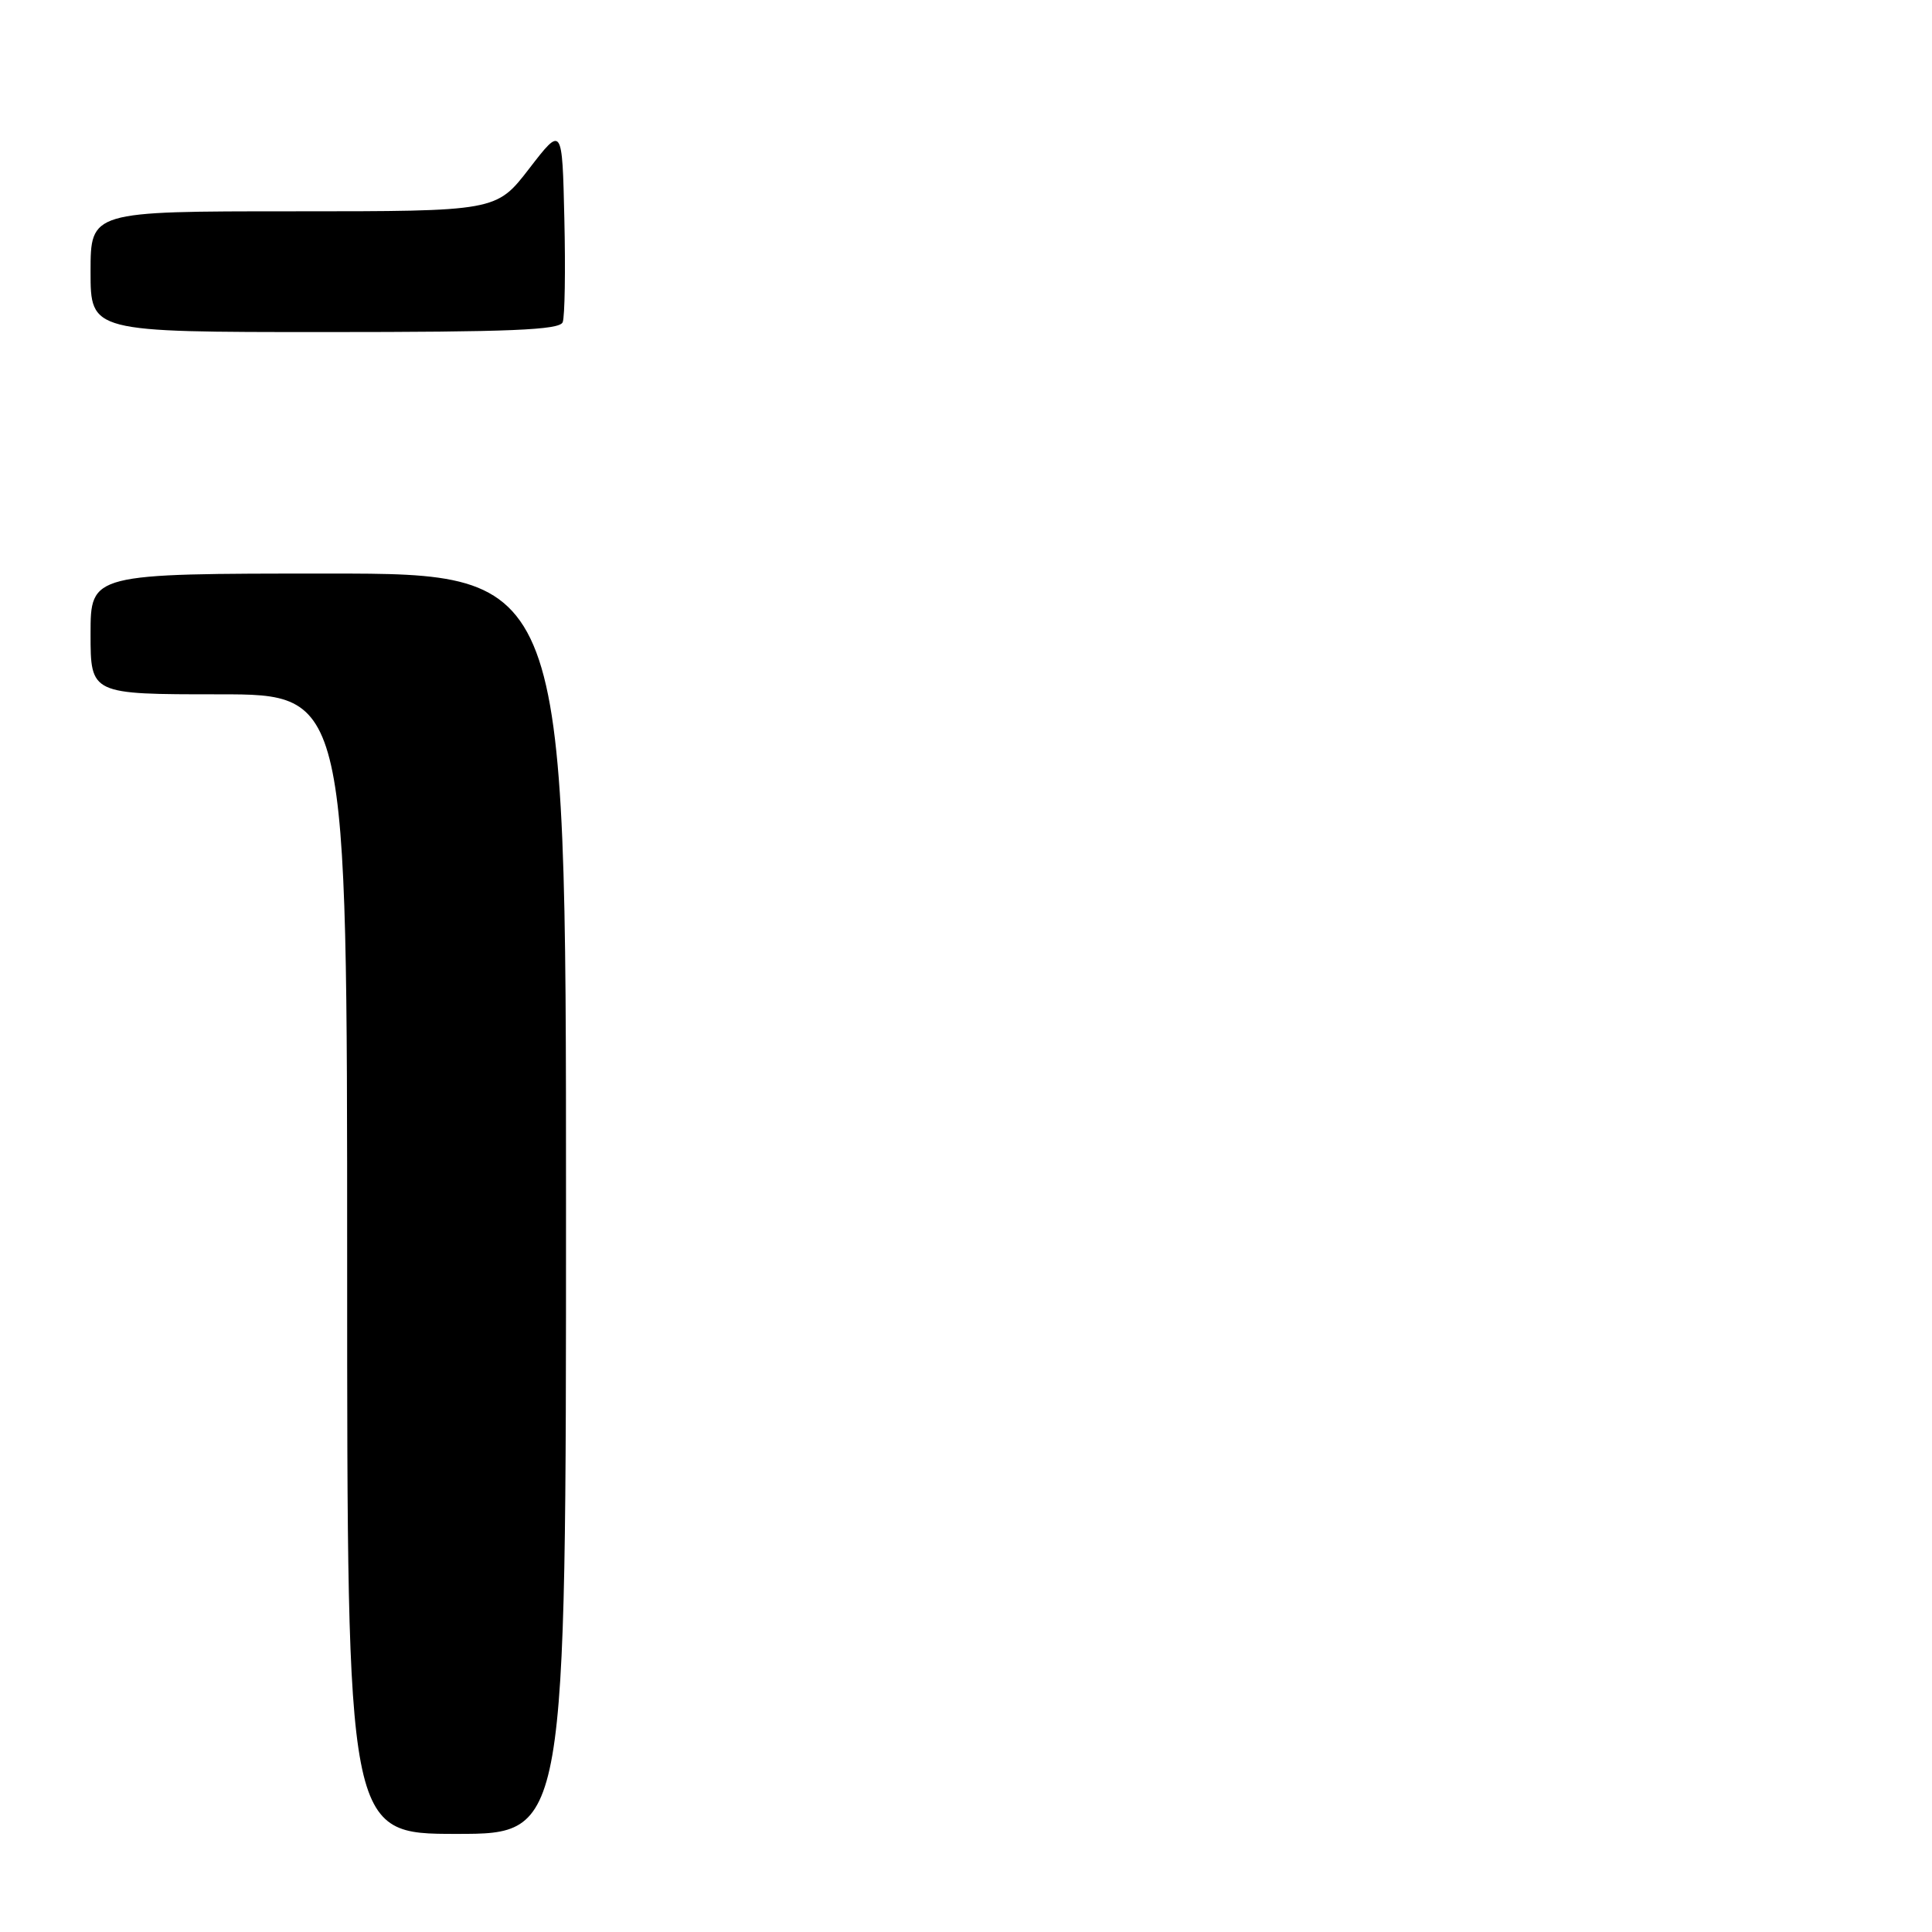 <?xml version="1.0" encoding="UTF-8" standalone="no"?>
<!DOCTYPE svg PUBLIC "-//W3C//DTD SVG 1.1//EN" "http://www.w3.org/Graphics/SVG/1.1/DTD/svg11.dtd" >
<svg xmlns="http://www.w3.org/2000/svg" xmlns:xlink="http://www.w3.org/1999/xlink" version="1.1" viewBox="0 0 256 256">
 <g >
 <path fill="currentColor"
d=" M 75.00 159.50 C 75.00 76.00 75.00 76.00 43.50 76.00 C 12.00 76.00 12.00 76.00 12.00 84.00 C 12.00 92.00 12.00 92.00 29.00 92.00 C 46.00 92.00 46.00 92.00 46.00 167.50 C 46.00 243.00 46.00 243.00 60.50 243.00 C 75.00 243.00 75.00 243.00 75.00 159.50 Z  M 74.56 42.69 C 74.84 41.98 74.94 35.82 74.78 29.02 C 74.50 16.66 74.50 16.66 70.13 22.33 C 65.76 28.00 65.76 28.00 38.88 28.00 C 12.00 28.00 12.00 28.00 12.00 36.00 C 12.00 44.00 12.00 44.00 43.03 44.00 C 67.64 44.00 74.17 43.73 74.56 42.69 Z "/>
</g>
</svg>